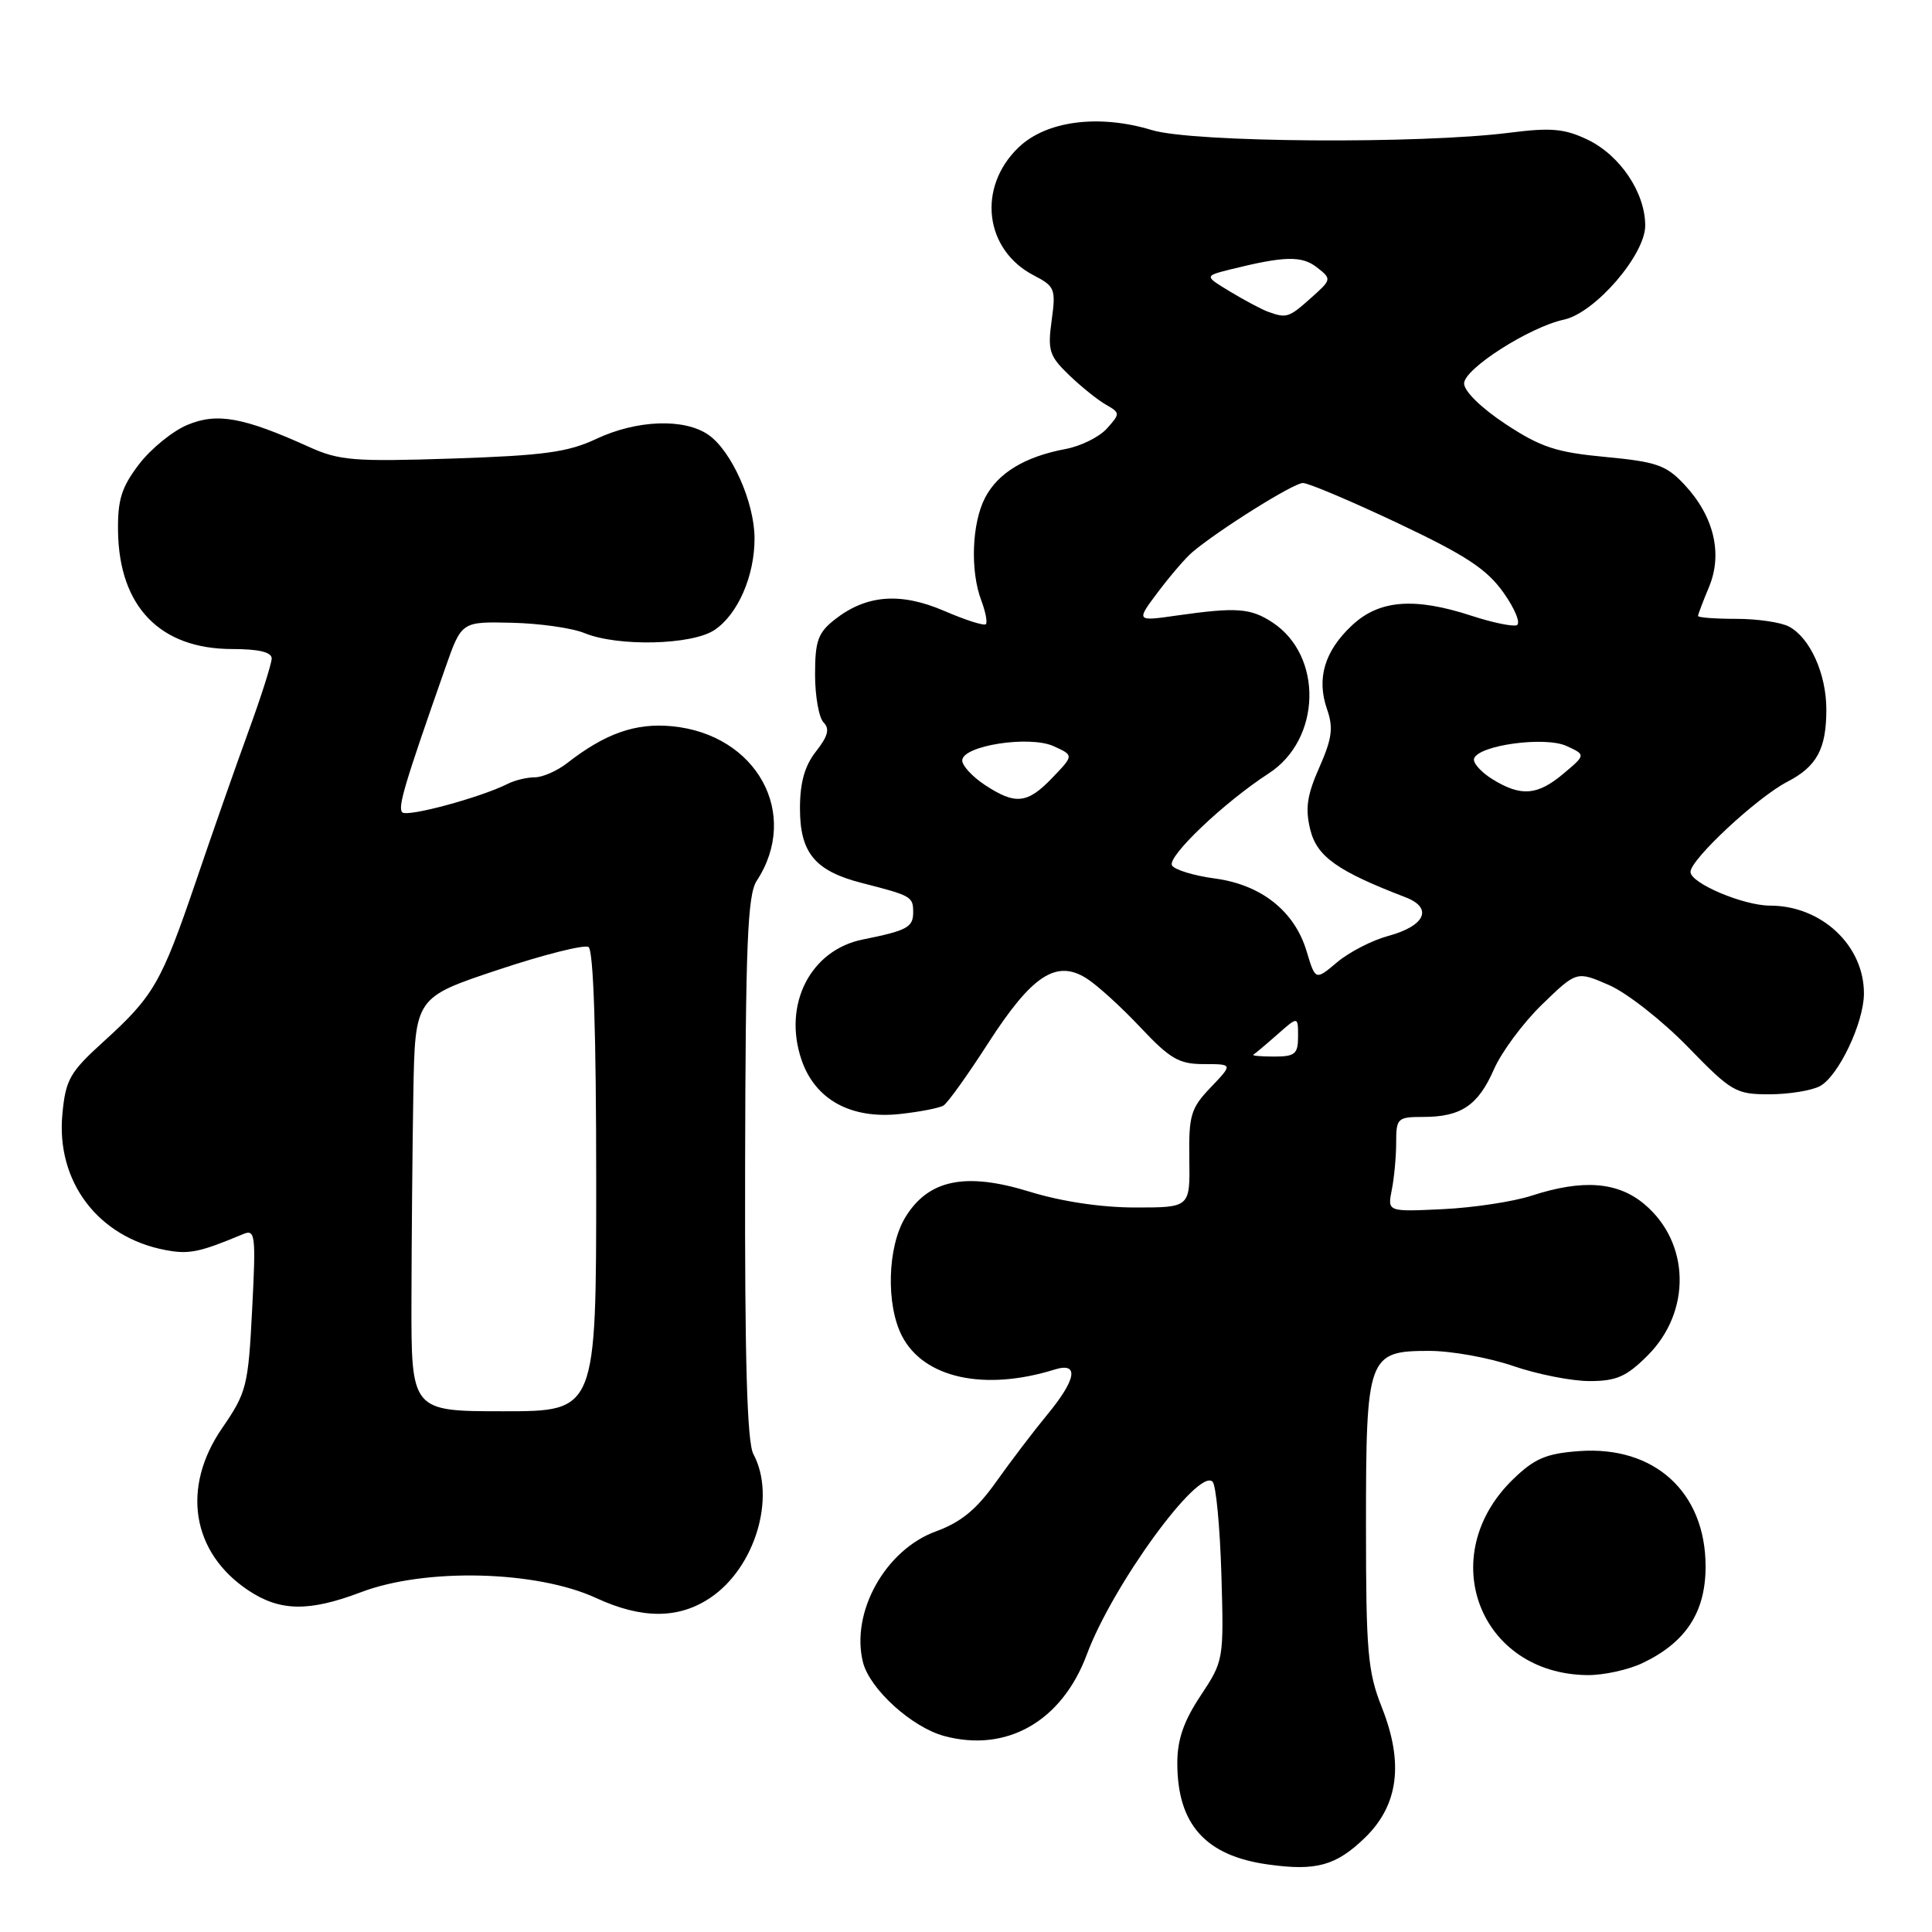 <?xml version="1.0" encoding="UTF-8" standalone="no"?>
<!DOCTYPE svg PUBLIC "-//W3C//DTD SVG 1.1//EN" "http://www.w3.org/Graphics/SVG/1.1/DTD/svg11.dtd" >
<svg xmlns="http://www.w3.org/2000/svg" xmlns:xlink="http://www.w3.org/1999/xlink" version="1.1" viewBox="0 0 256 256">
 <g >
 <path fill="currentColor"
d=" M 180.86 243.51 C 185.31 239.19 186.03 233.62 183.09 226.21 C 181.23 221.51 181.00 218.85 181.00 202.19 C 181.00 179.65 181.23 179.00 189.40 179.00 C 192.31 179.00 197.30 179.90 200.50 181.00 C 203.70 182.10 208.25 183.00 210.62 183.00 C 214.19 183.00 215.52 182.41 218.32 179.61 C 224.14 173.79 223.95 164.66 217.90 159.57 C 214.35 156.58 209.72 156.23 202.93 158.44 C 200.49 159.23 195.20 160.03 191.17 160.22 C 183.84 160.57 183.84 160.57 184.42 157.66 C 184.74 156.06 185.00 153.23 185.00 151.38 C 185.00 148.17 185.18 148.00 188.57 148.00 C 193.60 148.00 195.86 146.48 197.96 141.68 C 198.97 139.38 201.84 135.51 204.35 133.08 C 208.92 128.66 208.92 128.66 213.21 130.53 C 215.57 131.56 220.26 135.24 223.63 138.70 C 229.43 144.67 230.00 145.00 234.44 145.00 C 237.02 145.00 240.04 144.51 241.15 143.92 C 243.59 142.61 246.95 135.57 246.98 131.70 C 247.03 125.32 241.38 120.00 234.55 120.00 C 231.01 120.00 224.00 117.03 224.00 115.53 C 224.00 113.88 232.83 105.66 236.81 103.60 C 240.74 101.57 242.00 99.24 242.00 94.02 C 242.00 89.29 239.85 84.53 237.06 83.03 C 236.00 82.46 232.85 82.00 230.07 82.00 C 227.28 82.00 225.00 81.83 225.00 81.62 C 225.00 81.41 225.66 79.68 226.46 77.76 C 228.29 73.36 227.10 68.39 223.20 64.22 C 220.79 61.64 219.52 61.19 212.74 60.55 C 206.22 59.94 204.17 59.27 199.51 56.20 C 196.28 54.07 194.00 51.84 194.00 50.81 C 194.00 48.87 202.67 43.33 207.24 42.35 C 211.35 41.46 218.00 33.77 218.00 29.89 C 218.00 25.51 214.65 20.54 210.31 18.48 C 207.31 17.05 205.48 16.89 200.08 17.58 C 188.17 19.10 158.06 18.89 152.64 17.24 C 145.60 15.10 138.65 16.00 134.97 19.53 C 129.45 24.82 130.44 33.11 137.00 36.50 C 139.78 37.94 139.92 38.30 139.35 42.46 C 138.80 46.45 139.04 47.18 141.66 49.70 C 143.26 51.24 145.46 53.01 146.54 53.62 C 148.44 54.71 148.44 54.81 146.68 56.77 C 145.69 57.89 143.23 59.11 141.22 59.49 C 135.81 60.50 132.22 62.67 130.52 65.97 C 128.77 69.35 128.54 75.66 130.03 79.57 C 130.59 81.06 130.86 82.47 130.63 82.71 C 130.39 82.95 127.91 82.16 125.12 80.95 C 119.30 78.45 114.78 78.81 110.60 82.10 C 108.39 83.84 108.00 84.93 108.00 89.37 C 108.00 92.25 108.51 95.11 109.13 95.73 C 109.97 96.57 109.71 97.55 108.13 99.56 C 106.62 101.48 106.00 103.69 106.00 107.13 C 106.00 113.01 107.99 115.41 114.20 117.00 C 120.80 118.69 121.00 118.80 121.00 120.90 C 121.00 122.87 120.19 123.31 114.32 124.49 C 107.40 125.88 103.72 133.07 106.19 140.39 C 107.98 145.70 112.73 148.32 119.27 147.61 C 121.90 147.32 124.49 146.82 125.03 146.48 C 125.57 146.15 128.24 142.42 130.96 138.19 C 136.73 129.24 139.95 127.12 143.94 129.62 C 145.35 130.50 148.57 133.43 151.09 136.11 C 155.05 140.32 156.23 141.00 159.53 141.00 C 163.37 141.00 163.37 141.00 160.44 144.07 C 157.78 146.85 157.51 147.76 157.59 153.57 C 157.69 160.00 157.69 160.00 150.45 160.00 C 145.92 160.00 140.66 159.21 136.41 157.90 C 127.92 155.28 123.01 156.30 119.96 161.30 C 117.59 165.19 117.37 172.88 119.52 177.03 C 122.40 182.61 130.43 184.37 139.75 181.47 C 143.02 180.45 142.64 182.77 138.75 187.47 C 136.96 189.64 133.93 193.63 132.00 196.34 C 129.41 200.00 127.34 201.70 124.03 202.91 C 117.31 205.35 112.69 213.65 114.35 220.26 C 115.24 223.81 120.82 228.87 125.11 230.03 C 133.40 232.26 140.71 228.08 144.01 219.23 C 147.42 210.05 158.78 194.45 160.67 196.33 C 161.13 196.79 161.65 202.31 161.84 208.59 C 162.17 219.94 162.15 220.06 159.09 224.68 C 156.84 228.07 156.00 230.51 156.00 233.62 C 156.00 241.73 159.73 245.90 168.00 247.05 C 174.39 247.95 177.03 247.22 180.86 243.51 Z  M 217.61 220.38 C 223.38 217.64 226.00 213.64 226.00 207.57 C 226.00 197.72 219.22 191.54 209.22 192.28 C 204.87 192.60 203.33 193.26 200.49 196.01 C 190.04 206.14 196.00 221.81 210.35 221.96 C 212.47 221.98 215.73 221.27 217.61 220.38 Z  M 94.10 211.73 C 100.05 207.75 102.88 198.37 99.83 192.68 C 98.99 191.13 98.68 180.25 98.73 154.73 C 98.79 125.03 99.05 118.58 100.27 116.71 C 106.07 107.85 100.29 97.31 89.04 96.23 C 84.21 95.77 80.19 97.18 75.12 101.14 C 73.80 102.16 71.88 103.00 70.85 103.00 C 69.82 103.00 68.19 103.39 67.24 103.88 C 63.65 105.68 53.97 108.30 53.31 107.64 C 52.67 107.00 53.57 103.99 59.03 88.43 C 61.16 82.36 61.16 82.36 67.83 82.52 C 71.50 82.60 75.83 83.22 77.45 83.89 C 81.86 85.70 91.61 85.48 94.64 83.50 C 97.75 81.46 100.01 76.31 99.98 71.28 C 99.95 66.52 96.94 59.77 93.89 57.63 C 90.69 55.40 84.40 55.62 79.00 58.16 C 75.27 59.92 72.03 60.36 59.95 60.76 C 46.89 61.19 44.95 61.03 40.95 59.22 C 32.26 55.29 28.77 54.65 24.83 56.30 C 22.87 57.12 19.98 59.47 18.42 61.52 C 16.10 64.56 15.58 66.22 15.64 70.40 C 15.79 80.39 21.21 85.99 30.75 86.00 C 34.28 86.00 36.00 86.41 36.00 87.25 C 35.99 87.94 34.60 92.33 32.89 97.00 C 31.19 101.67 28.05 110.63 25.92 116.90 C 21.38 130.23 20.35 132.00 13.73 138.01 C 9.26 142.06 8.70 143.04 8.27 147.58 C 7.40 156.56 13.00 163.96 21.94 165.64 C 25.05 166.23 26.42 165.95 32.23 163.52 C 33.83 162.85 33.92 163.62 33.41 173.53 C 32.89 183.69 32.68 184.51 29.43 189.24 C 24.01 197.12 25.39 205.72 32.90 210.73 C 37.10 213.53 40.93 213.59 47.85 210.97 C 56.37 207.73 71.11 208.10 79.00 211.75 C 85.04 214.54 89.90 214.54 94.10 211.73 Z  M 166.08 139.75 C 166.31 139.61 167.74 138.41 169.25 137.08 C 172.00 134.65 172.00 134.65 172.00 137.33 C 172.00 139.66 171.60 140.00 168.83 140.00 C 167.09 140.00 165.85 139.89 166.08 139.75 Z  M 173.13 126.04 C 171.54 120.72 167.10 117.21 160.94 116.40 C 158.20 116.03 155.66 115.26 155.30 114.68 C 154.60 113.54 162.21 106.30 168.10 102.49 C 175.08 97.98 175.35 86.90 168.60 82.47 C 165.70 80.57 163.83 80.44 156.00 81.55 C 150.51 82.34 150.51 82.34 153.46 78.42 C 155.09 76.26 157.11 73.91 157.96 73.19 C 161.45 70.23 171.40 64.00 172.64 64.00 C 173.37 64.00 179.04 66.40 185.24 69.33 C 194.32 73.63 197.03 75.42 199.26 78.58 C 200.78 80.74 201.54 82.65 200.96 82.85 C 200.38 83.04 197.70 82.48 195.01 81.60 C 187.43 79.12 182.76 79.48 179.16 82.85 C 175.51 86.26 174.42 89.90 175.84 93.98 C 176.70 96.43 176.50 97.87 174.82 101.68 C 173.18 105.38 172.93 107.14 173.62 109.94 C 174.50 113.50 177.21 115.43 186.23 118.89 C 189.93 120.31 188.86 122.69 183.94 124.02 C 181.82 124.59 178.79 126.15 177.19 127.49 C 174.30 129.93 174.30 129.93 173.13 126.04 Z  M 130.50 104.01 C 128.85 102.92 127.50 101.46 127.50 100.77 C 127.50 98.80 136.42 97.41 139.63 98.88 C 142.29 100.09 142.29 100.09 139.46 103.04 C 136.13 106.52 134.56 106.68 130.50 104.01 Z  M 197.74 103.24 C 196.23 102.30 195.14 101.07 195.32 100.52 C 195.90 98.74 204.69 97.54 207.56 98.84 C 210.13 100.02 210.13 100.02 207.17 102.51 C 203.71 105.42 201.54 105.59 197.74 103.24 Z  M 168.00 41.30 C 167.18 41.00 164.94 39.81 163.03 38.66 C 159.57 36.57 159.57 36.57 163.03 35.70 C 170.20 33.92 172.49 33.86 174.50 35.43 C 176.48 36.98 176.46 37.03 173.69 39.50 C 170.78 42.10 170.47 42.20 168.00 41.30 Z  M 54.52 172.25 C 54.54 164.14 54.65 151.80 54.77 144.83 C 55.00 132.17 55.00 132.17 65.98 128.51 C 72.01 126.50 77.41 125.14 77.98 125.48 C 78.64 125.89 79.00 136.85 79.00 156.56 C 79.00 187.00 79.00 187.00 66.75 187.00 C 54.49 187.00 54.49 187.00 54.52 172.25 Z "/>
</g>
</svg>